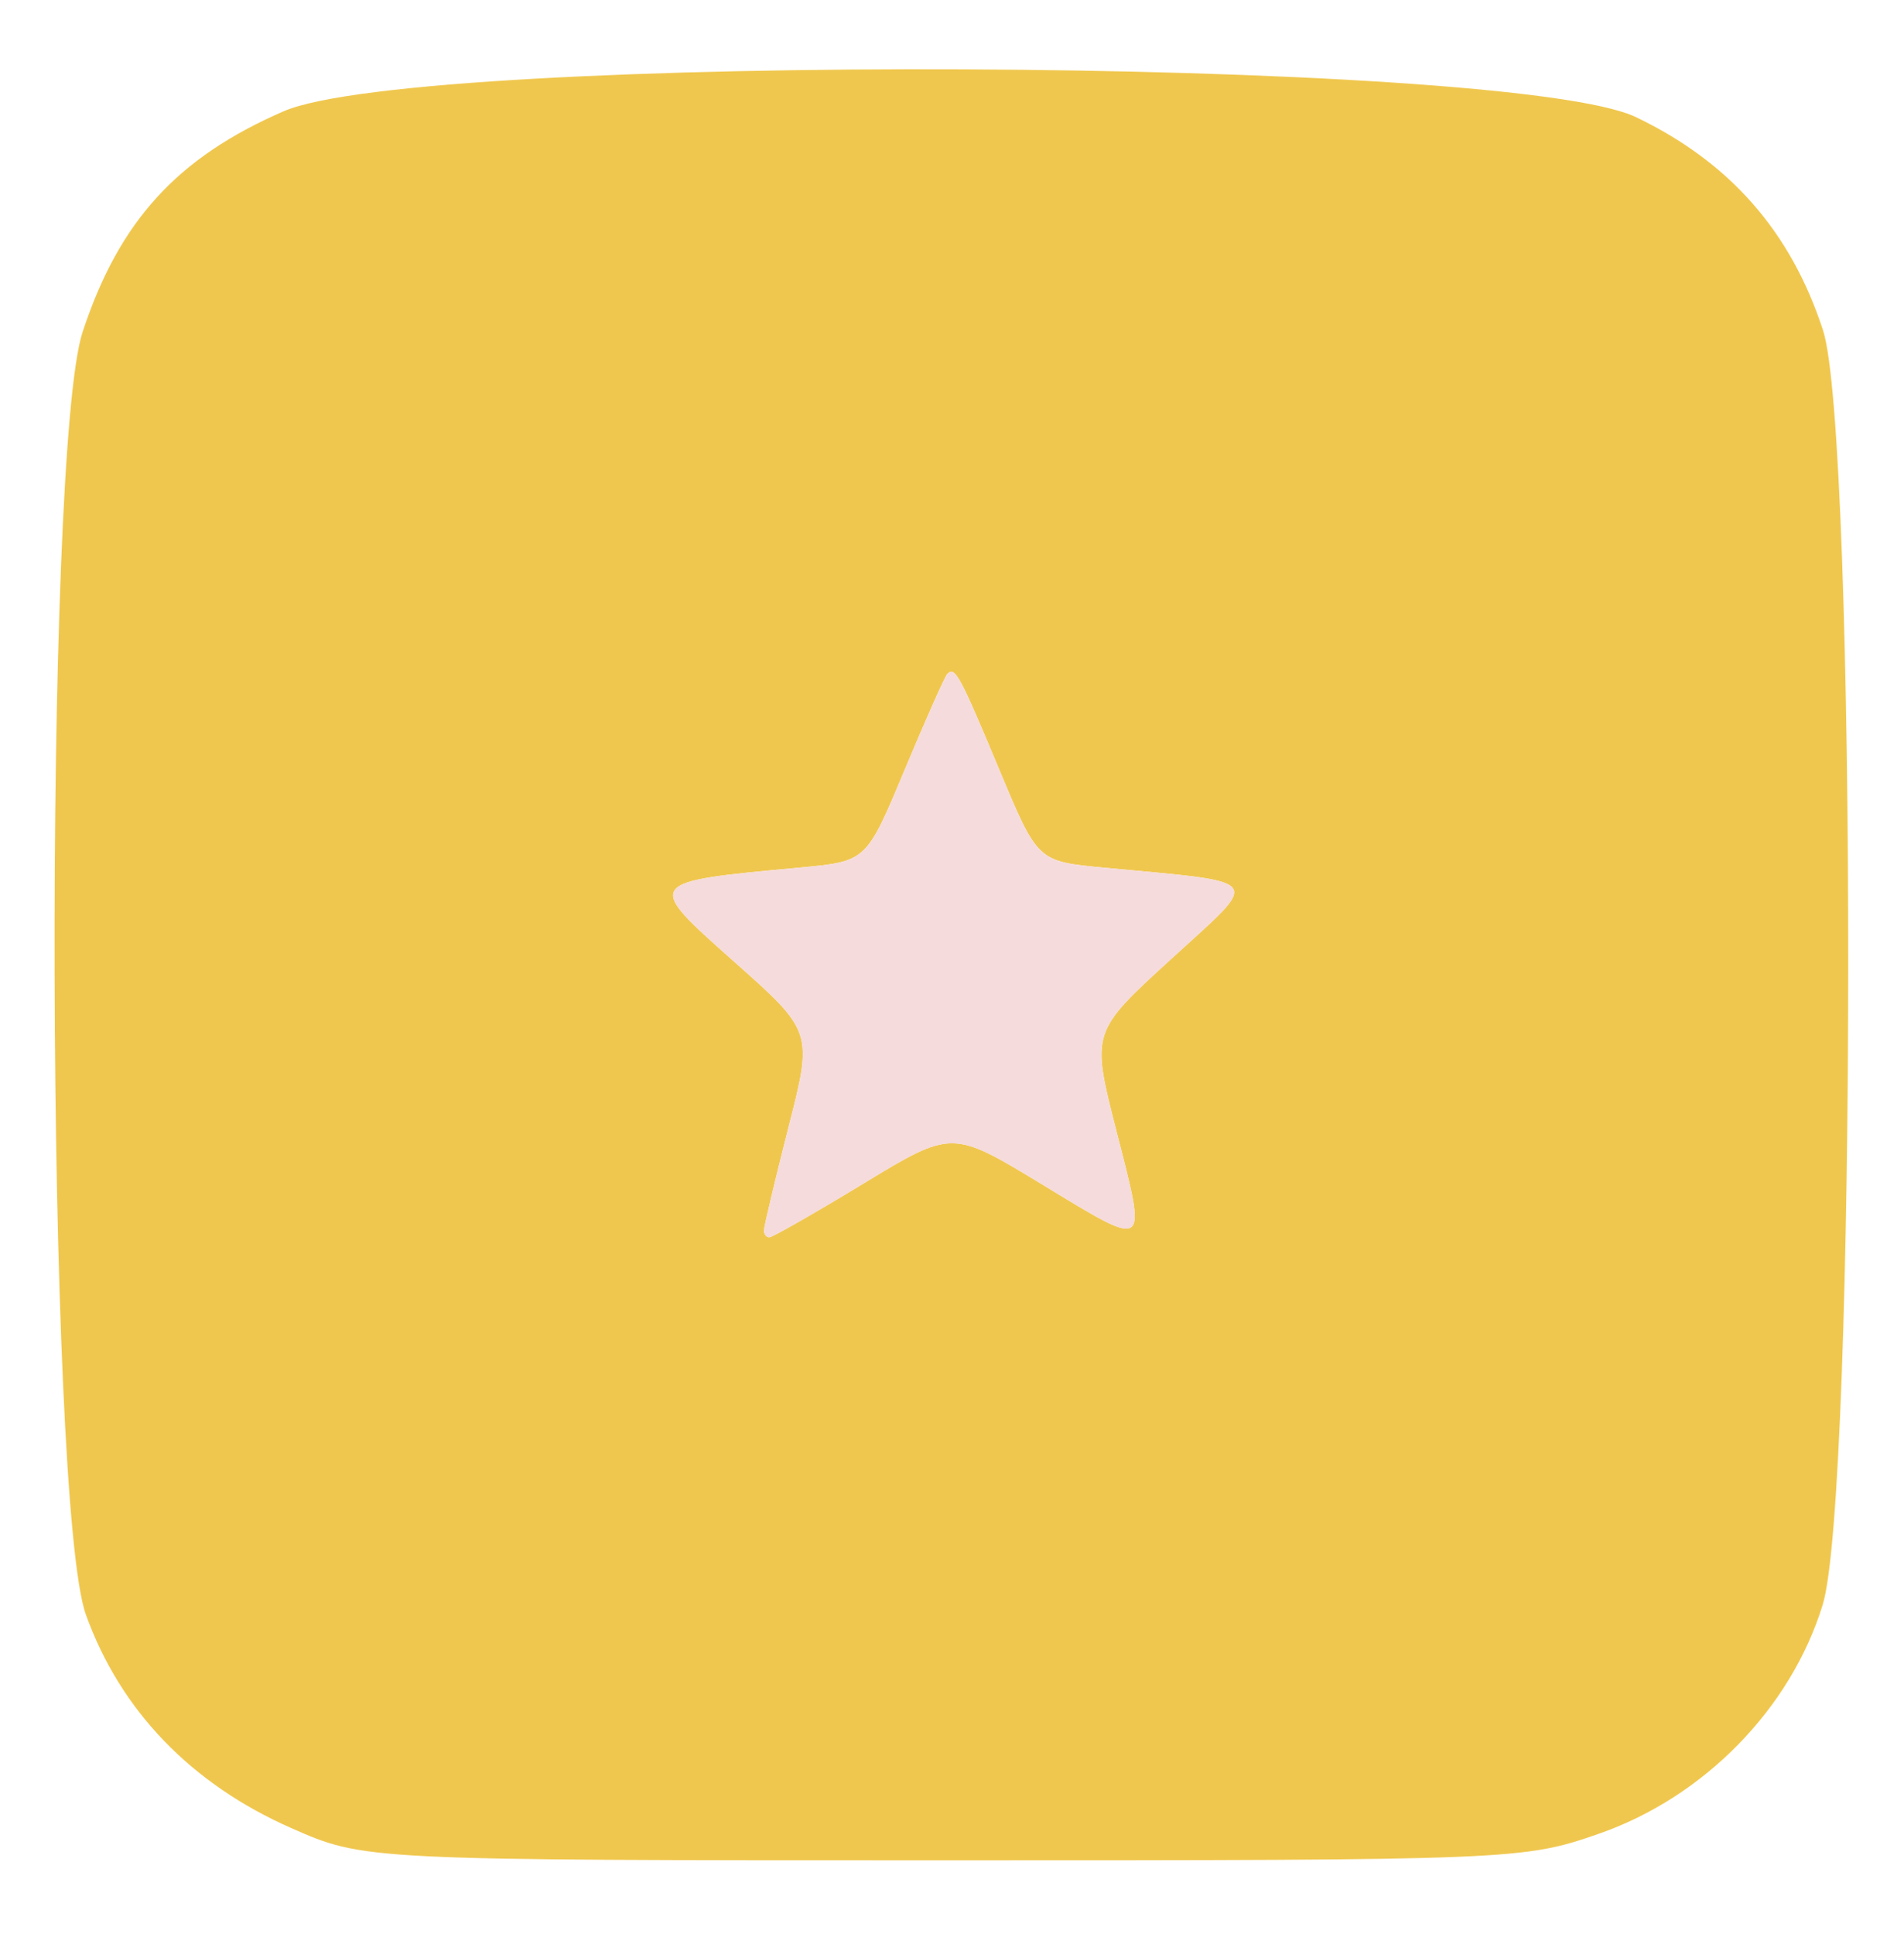 <svg width="64" height="65" viewBox="0 0 64 65" fill="none" xmlns="http://www.w3.org/2000/svg">
<g id="Image" clip-path="url(#clip0_2_3409)">
<g id="Clip path group">
<mask id="mask0_2_3409" style="mask-type:luminance" maskUnits="userSpaceOnUse" x="0" y="0" width="64" height="65">
<g id="clip0_1476_4469">
<path id="Vector" d="M64 0.5H0V64.5H64V0.5Z" fill="white"/>
</g>
</mask>
<g mask="url(#mask0_2_3409)">
<g id="Group">
<path id="Vector_2" d="M2.888 54.269C1.549 50.555 1.458 15.158 2.777 11.156C4.002 7.434 5.95 5.297 9.533 3.74C14.116 1.749 50.758 1.907 54.993 3.938C58.149 5.451 60.2 7.79 61.278 11.101C62.416 14.589 62.404 50.247 61.266 53.937C60.192 57.425 57.276 60.404 53.732 61.633C51.212 62.51 50.868 62.522 31.708 62.522C12.247 62.522 12.247 62.522 9.782 61.435C6.424 59.954 4.045 57.485 2.888 54.269ZM26.501 37.898C26.05 39.671 25.679 41.228 25.679 41.354C25.679 41.481 25.762 41.583 25.861 41.583C25.963 41.583 27.386 40.77 29.021 39.778C32 37.969 32 37.969 35.01 39.794C38.645 42.002 38.562 42.061 37.519 37.984C36.678 34.686 36.678 34.686 39.376 32.221C42.414 29.443 42.588 29.68 37.092 29.159C34.876 28.949 34.876 28.949 33.596 25.884C32.253 22.668 32.099 22.387 31.842 22.652C31.755 22.743 31.111 24.197 30.404 25.884C29.124 28.949 29.124 28.949 26.908 29.155C21.649 29.641 21.653 29.633 24.656 32.3C27.326 34.67 27.326 34.67 26.501 37.898Z" fill="#EFC64C" fill-opacity="0.988"/>
<path id="Vector_3" d="M26.501 37.9C27.326 34.672 27.326 34.672 24.656 32.302C21.653 29.635 21.649 29.643 26.908 29.157C29.124 28.951 29.124 28.951 30.404 25.886C31.111 24.199 31.755 22.745 31.842 22.654C32.099 22.39 32.253 22.67 33.596 25.886C34.876 28.951 34.876 28.951 37.092 29.161C42.588 29.682 42.414 29.445 39.376 32.223C36.678 34.688 36.678 34.688 37.519 37.986C38.562 42.064 38.645 42.004 35.01 39.796C32 37.971 32 37.971 29.021 39.78C27.386 40.772 25.963 41.586 25.861 41.586C25.762 41.586 25.679 41.483 25.679 41.356C25.679 41.23 26.05 39.673 26.501 37.9Z" fill="#F5DBDB"/>
</g>
</g>
</g>
</g>
<defs>
<clipPath id="clip0_2_3409">
<rect width="64" height="64" fill="white" transform="translate(0 0.5)"/>
</clipPath>
</defs>
</svg>
